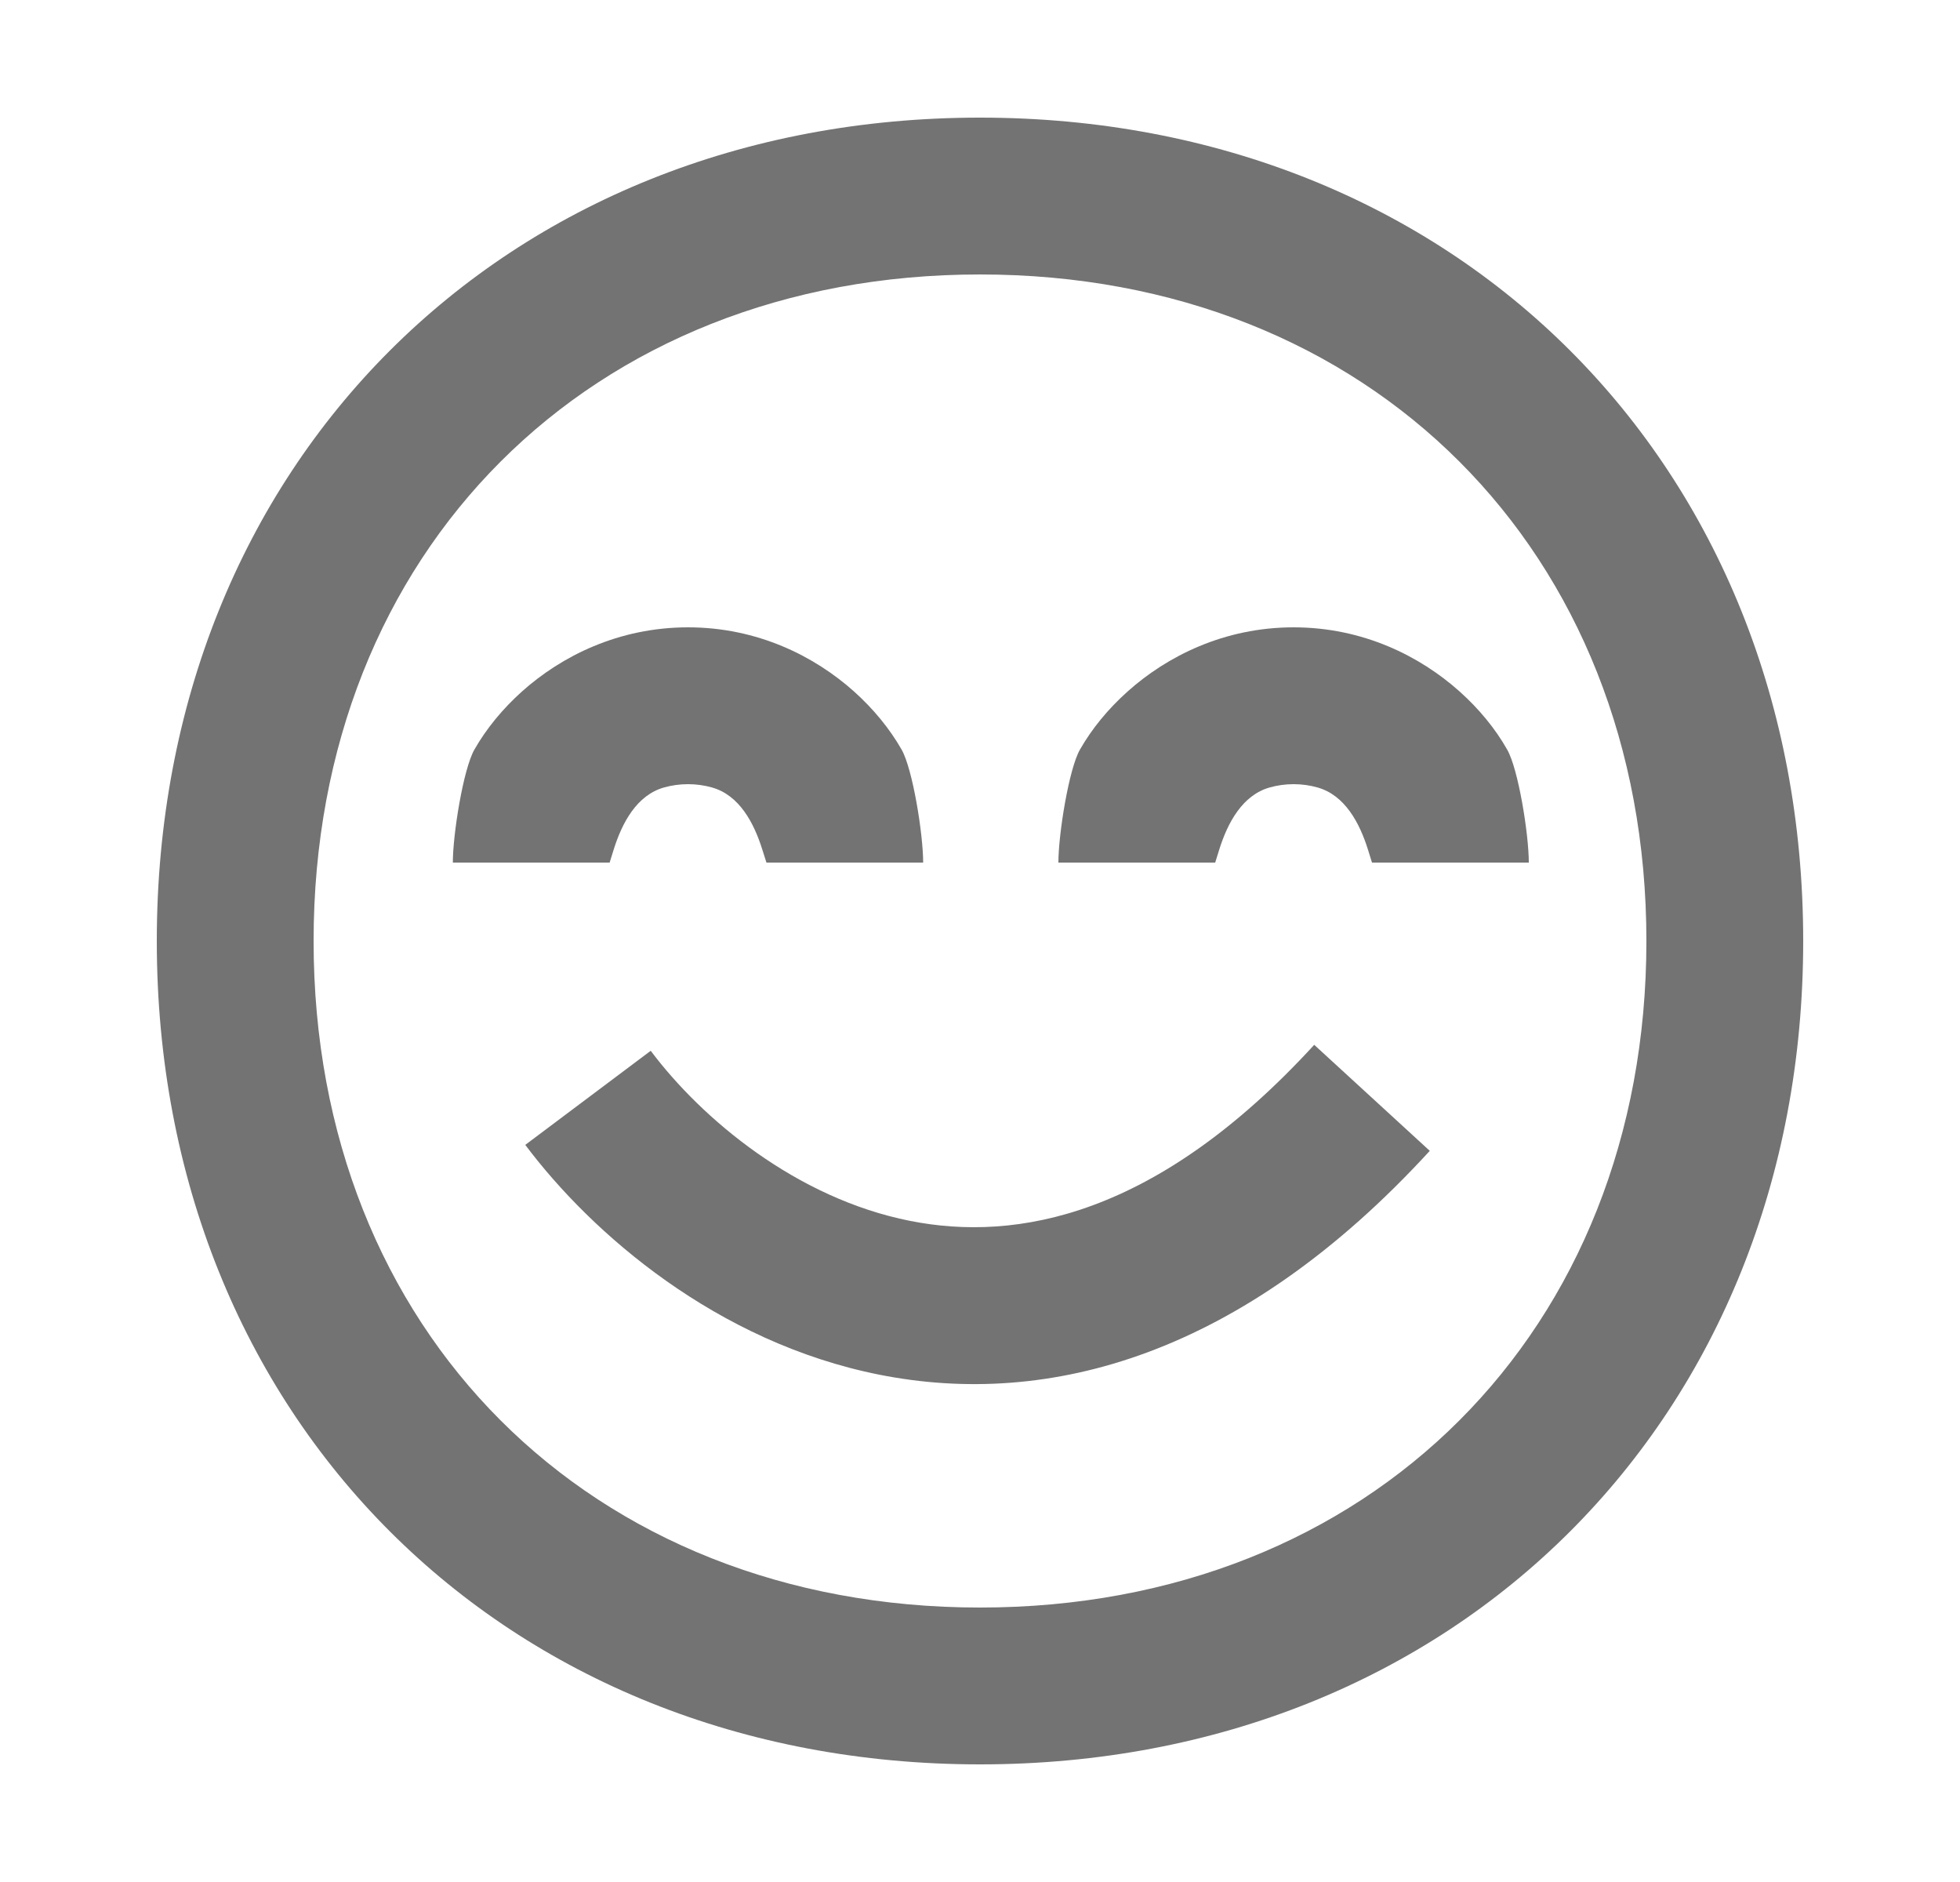 <svg width="25" height="24" viewBox="0 0 25 24" fill="none" xmlns="http://www.w3.org/2000/svg">
<path fill-rule="evenodd" clip-rule="evenodd" d="M12.5 20.5C17.471 20.5 21 16.971 21 12C21 7.029 17.471 3.5 12.5 3.5C7.529 3.5 4 7.029 4 12C4 16.971 7.529 20.5 12.5 20.5ZM12.5 22.5C18.575 22.5 23 18.075 23 12C23 5.925 18.575 1.5 12.5 1.5C6.425 1.5 2 5.925 2 12C2 18.075 6.425 22.5 12.5 22.5Z" fill="#737373"/>
<path d="M5.776 11H7.776L7.827 10.836C7.935 10.491 8.122 10.14 8.47 10.042C8.566 10.015 8.669 10 8.776 10C8.882 10 8.985 10.015 9.081 10.042C9.429 10.14 9.616 10.491 9.724 10.836L9.776 11H11.775C11.775 10.636 11.641 9.805 11.5 9.559C11.349 9.294 11.141 9.04 10.892 8.817C10.392 8.37 9.663 8 8.776 8C7.888 8 7.159 8.37 6.659 8.817C6.41 9.04 6.202 9.294 6.051 9.559C5.91 9.805 5.776 10.636 5.776 11Z" fill="#737373"/>
<path d="M13.5 11H15.5L15.551 10.836C15.659 10.491 15.847 10.14 16.195 10.042C16.291 10.015 16.393 10 16.5 10C16.607 10 16.709 10.015 16.805 10.042C17.153 10.14 17.341 10.491 17.449 10.836L17.5 11H19.5C19.5 10.636 19.366 9.805 19.224 9.559C19.074 9.294 18.866 9.04 18.616 8.817C18.116 8.37 17.387 8 16.5 8C15.613 8 14.884 8.37 14.384 8.817C14.134 9.04 13.926 9.294 13.775 9.559C13.634 9.805 13.5 10.636 13.5 11Z" fill="#737373"/>
<path fill-rule="evenodd" clip-rule="evenodd" d="M11.218 17.531C9.144 17.119 7.549 15.732 6.7 14.6L8.3 13.4C8.951 14.268 10.156 15.281 11.607 15.569C12.97 15.84 14.757 15.512 16.763 13.324L18.237 14.676C15.843 17.288 13.38 17.96 11.218 17.531Z" fill="#737373"/>
</svg>
